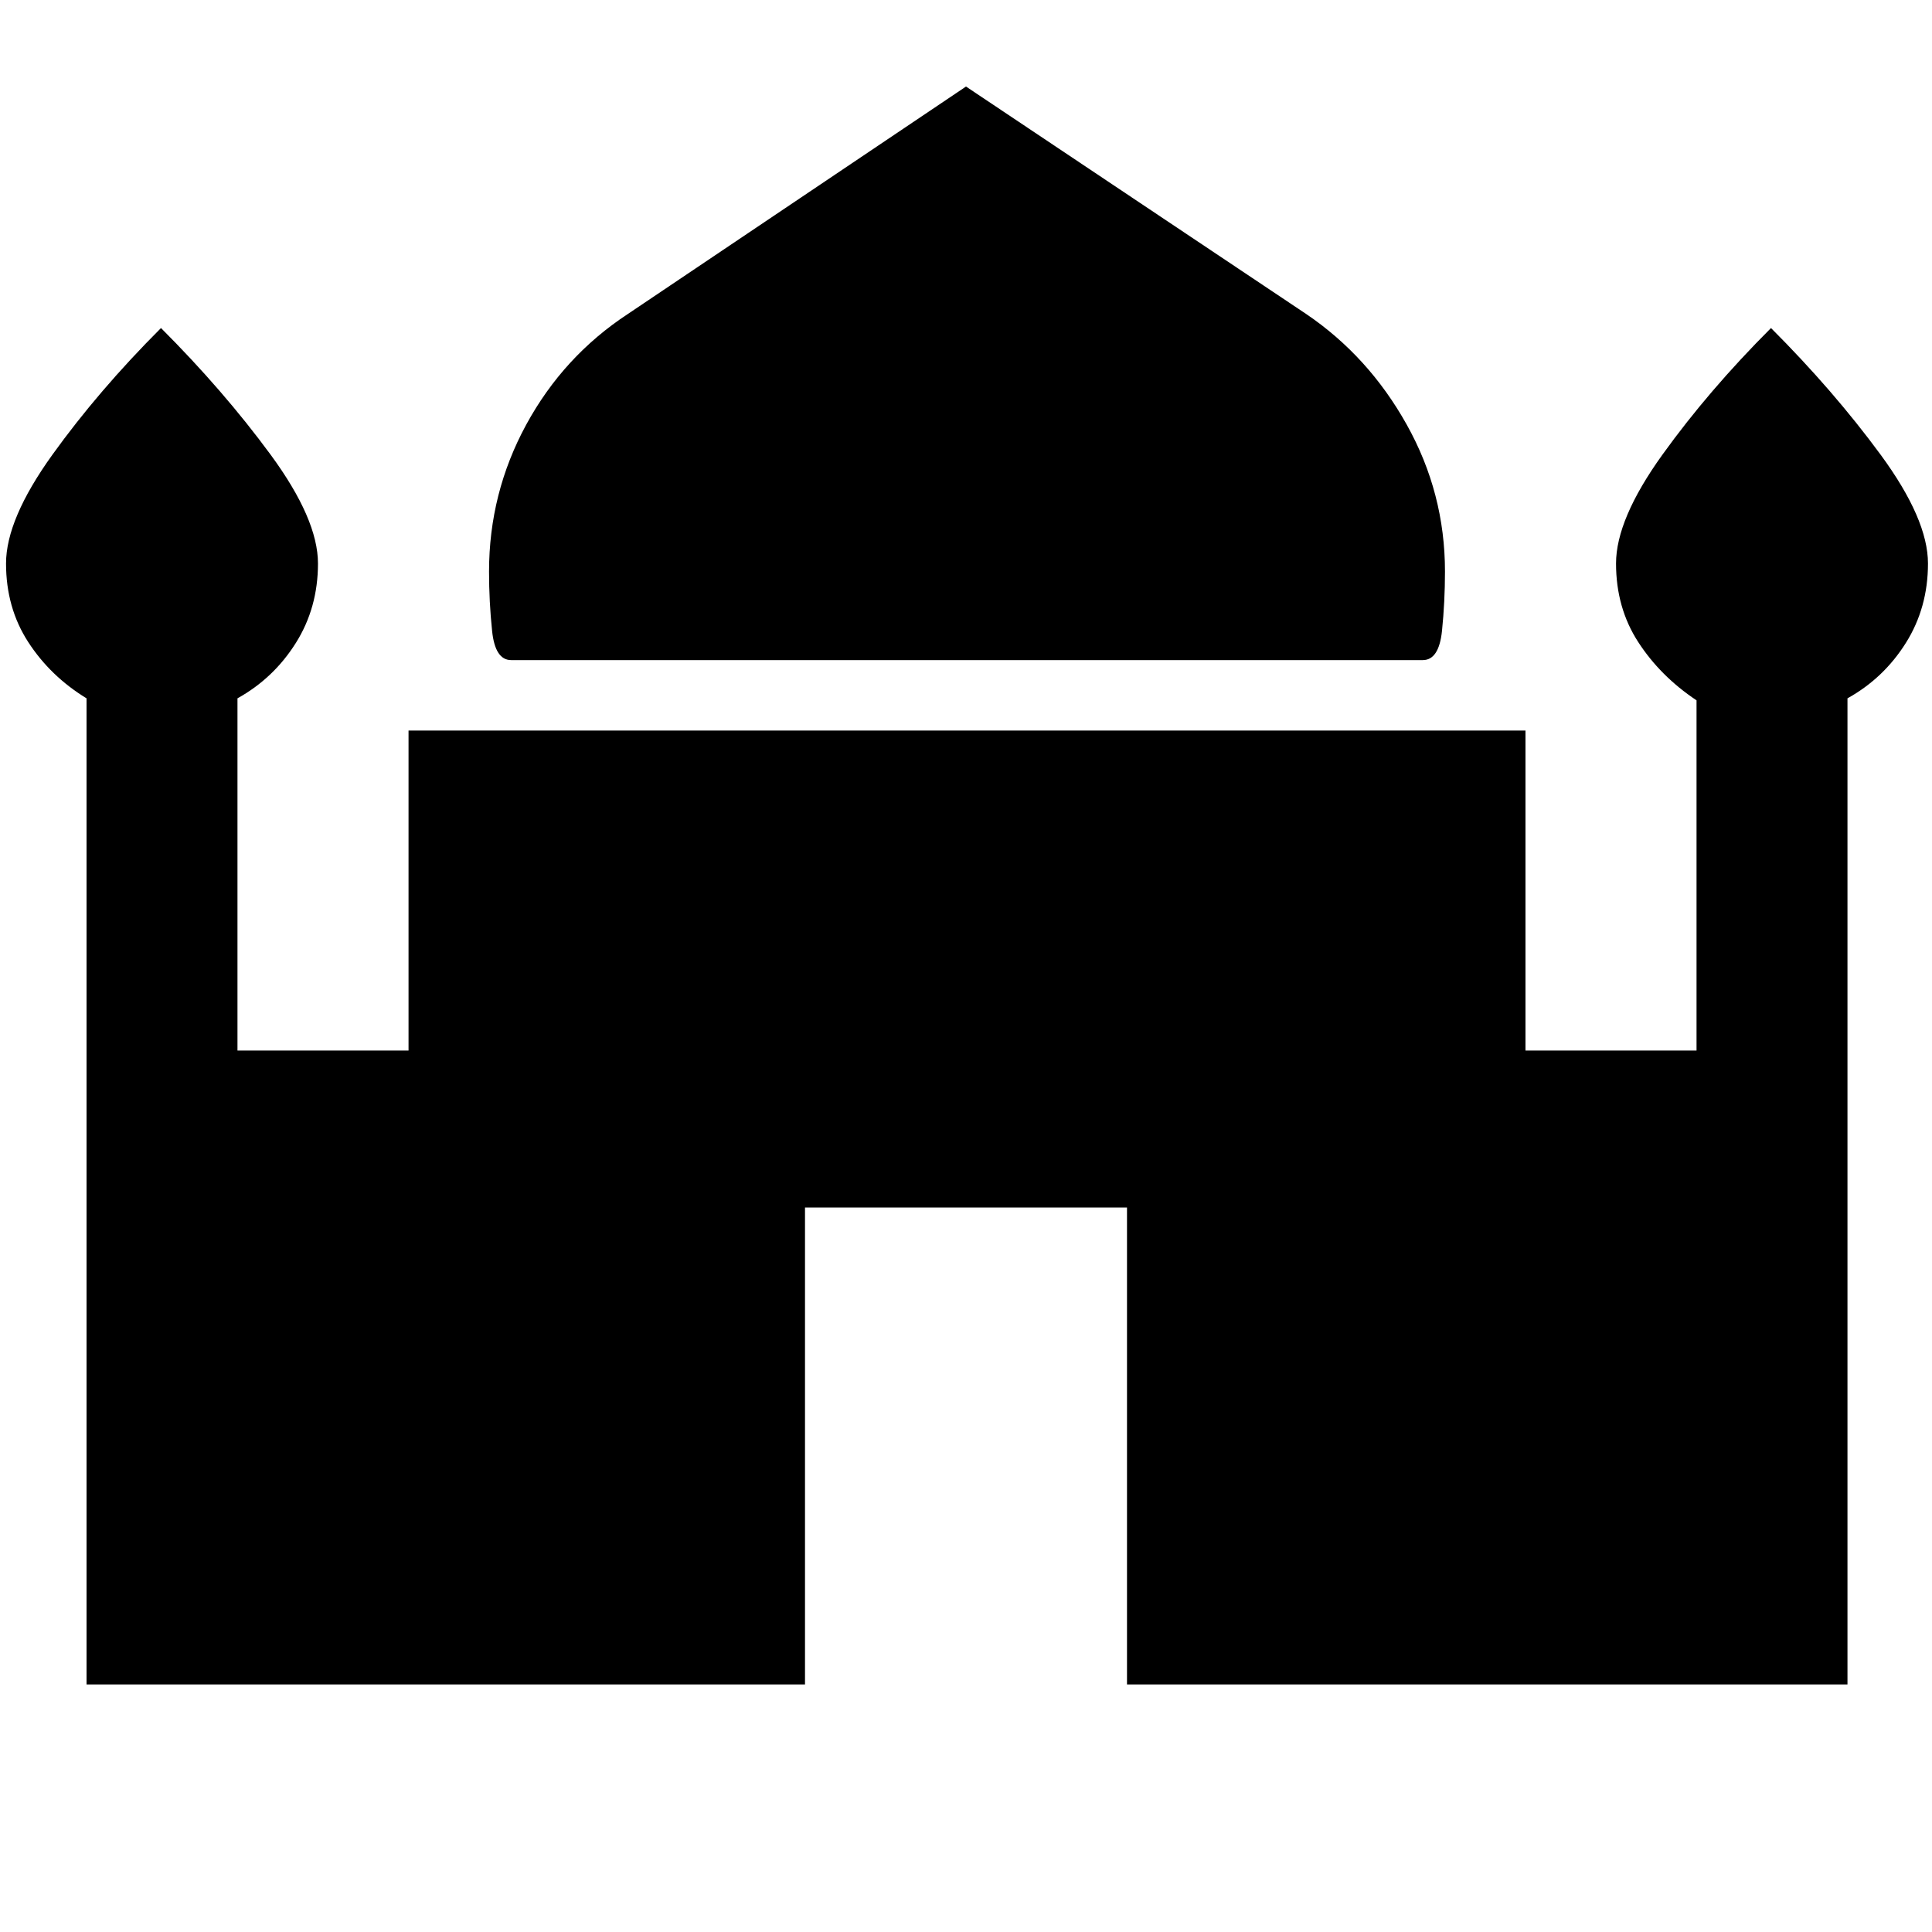 <svg xmlns="http://www.w3.org/2000/svg" height="24" width="24"><path d="M6.35 8.2Q6.15 8.2 6.113 7.837Q6.075 7.475 6.075 7.1Q6.075 6.125 6.537 5.275Q7 4.425 7.8 3.9L12 1.075L16.225 3.9Q17 4.425 17.475 5.275Q17.95 6.125 17.95 7.1Q17.95 7.475 17.913 7.837Q17.875 8.2 17.675 8.2ZM1.075 20.925V8.675Q0.625 8.4 0.35 7.975Q0.075 7.55 0.075 7Q0.075 6.45 0.65 5.65Q1.225 4.85 2 4.075Q2.775 4.85 3.363 5.65Q3.95 6.45 3.95 7Q3.95 7.55 3.675 7.987Q3.4 8.425 2.95 8.675V13.05H5.075V9.075H18.95V13.05H21.075V8.7Q20.625 8.4 20.35 7.975Q20.075 7.55 20.075 7Q20.075 6.45 20.65 5.65Q21.225 4.85 22 4.075Q22.775 4.85 23.363 5.65Q23.95 6.45 23.95 7Q23.95 7.55 23.675 7.987Q23.4 8.425 22.95 8.675V20.925H14V15H10V20.925Z"/></svg>